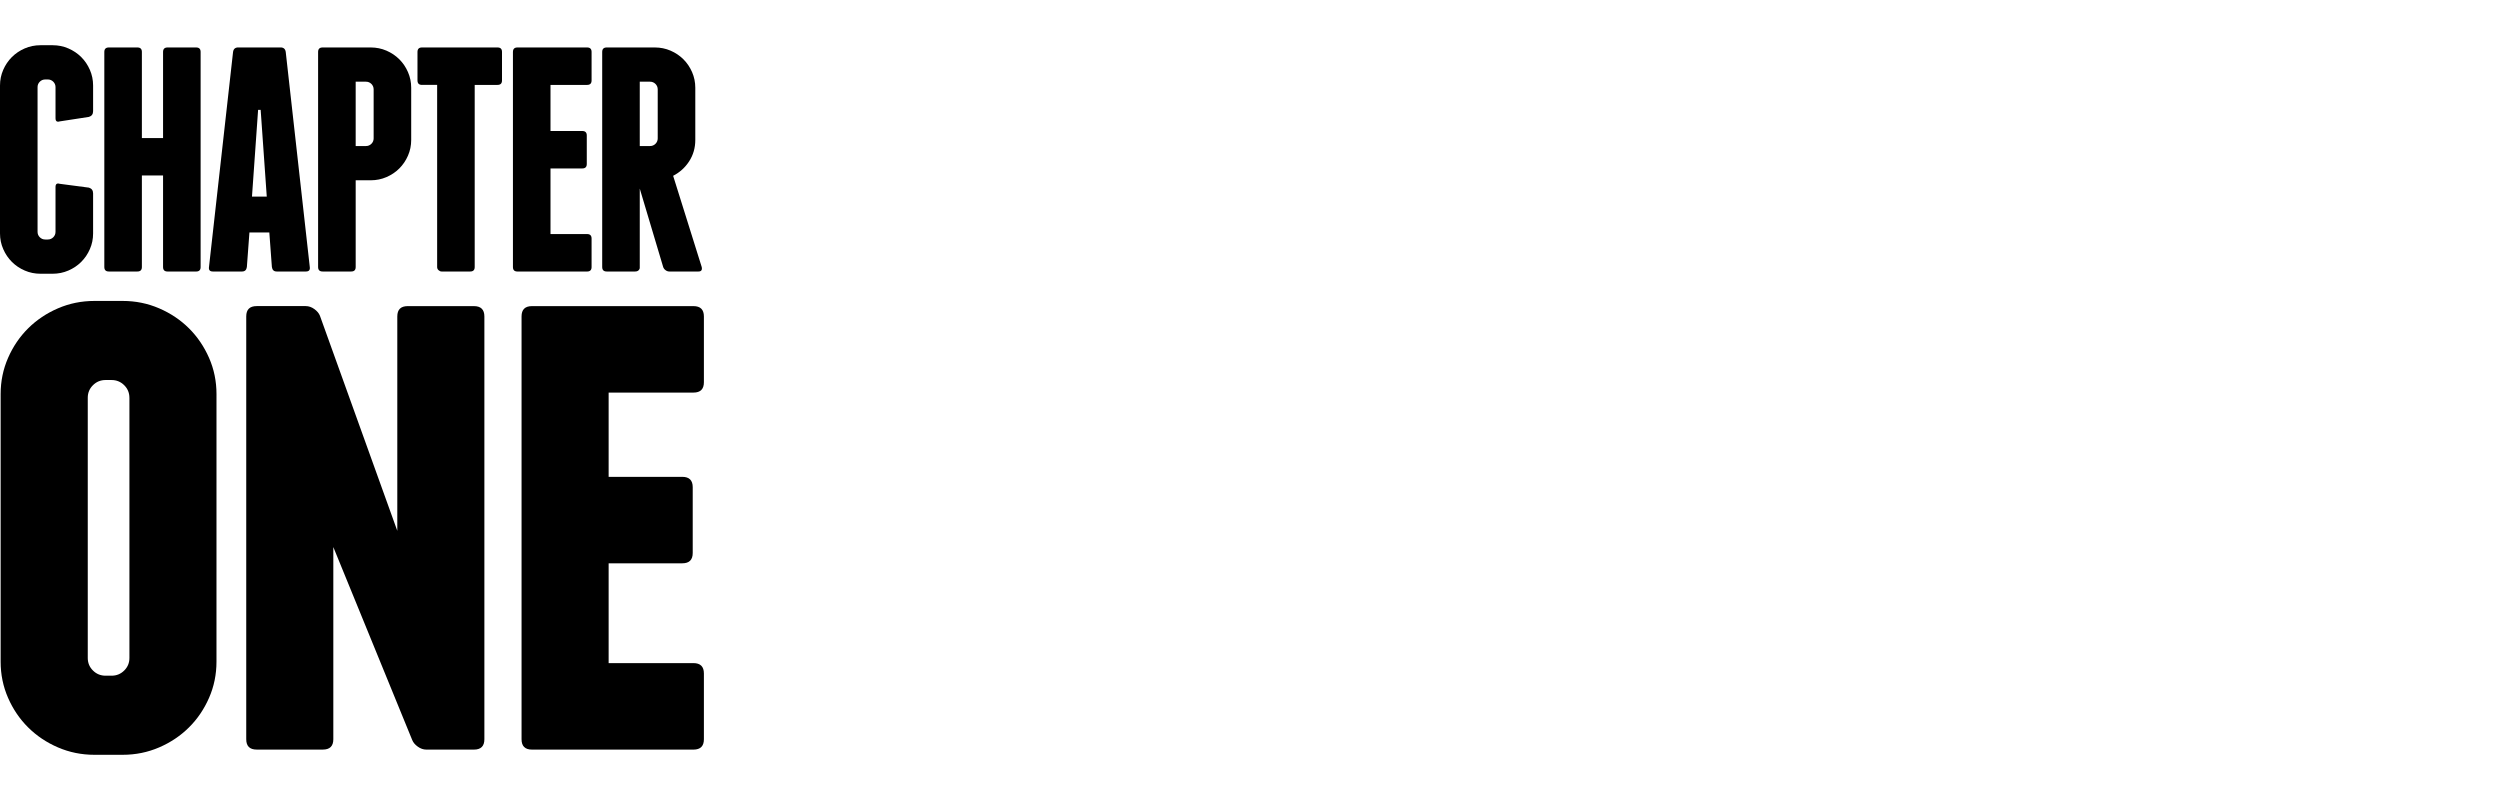 <?xml version="1.0" encoding="utf-8"?>
<!-- Generator: Adobe Illustrator 20.1.0, SVG Export Plug-In . SVG Version: 6.00 Build 0)  -->
<svg version="1.1" id="logos" xmlns="http://www.w3.org/2000/svg" xmlns:xlink="http://www.w3.org/1999/xlink" x="0px" y="0px"
	 viewBox="0 0 125 40" enable-background="new 0 0 125 40" xml:space="preserve">
<g>
	<path d="M3.419,2.421c0.246,0.107,0.46,0.251,0.642,0.432c0.182,0.181,0.326,0.395,0.433,0.64C4.601,3.738,4.655,4,4.655,4.277
		v1.28c0,0.15-0.07,0.246-0.209,0.288L2.985,6.07c-0.139,0.043-0.209-0.01-0.209-0.16V4.357c0-0.106-0.038-0.197-0.112-0.272
		C2.589,4.011,2.498,3.973,2.392,3.973H2.263c-0.107,0-0.198,0.038-0.273,0.112C1.915,4.16,1.878,4.251,1.878,4.357v7.234
		c0,0.107,0.037,0.198,0.112,0.272c0.075,0.075,0.166,0.112,0.273,0.112h0.128c0.107,0,0.198-0.037,0.273-0.112
		c0.075-0.075,0.112-0.165,0.112-0.272V9.35c0-0.149,0.07-0.203,0.209-0.16l1.461,0.192c0.139,0.043,0.209,0.139,0.209,0.288v2.001
		c0,0.278-0.053,0.539-0.161,0.784c-0.107,0.246-0.251,0.459-0.433,0.64c-0.182,0.182-0.396,0.326-0.642,0.432
		c-0.246,0.106-0.509,0.16-0.786,0.16h-0.61c-0.278,0-0.54-0.053-0.786-0.16c-0.247-0.107-0.459-0.25-0.642-0.432
		c-0.182-0.181-0.326-0.394-0.433-0.64C0.054,12.21,0,11.949,0,11.671V4.277C0,4,0.054,3.738,0.161,3.493
		c0.107-0.245,0.251-0.458,0.433-0.64C0.776,2.672,0.99,2.528,1.236,2.421c0.246-0.106,0.508-0.16,0.786-0.16h0.61
		C2.91,2.261,3.173,2.314,3.419,2.421L3.419,2.421z"/>
	<path d="M10.031,2.597v10.755c0,0.15-0.075,0.224-0.225,0.224H8.378c-0.15,0-0.225-0.074-0.225-0.224V8.774H7.094v4.577
		c0,0.15-0.075,0.224-0.225,0.224H5.441c-0.15,0-0.225-0.074-0.225-0.224V2.597c0-0.149,0.075-0.224,0.225-0.224h1.428
		c0.15,0,0.225,0.075,0.225,0.224v4.305h1.059V2.597c0-0.149,0.075-0.224,0.225-0.224h1.428C9.957,2.373,10.031,2.447,10.031,2.597
		L10.031,2.597z"/>
	<path d="M15.489,13.351c0.021,0.15-0.043,0.224-0.193,0.224h-1.461c-0.139,0-0.219-0.074-0.241-0.224l-0.128-1.728h-0.995
		l-0.128,1.728c-0.021,0.15-0.102,0.224-0.241,0.224h-1.46c-0.15,0-0.214-0.074-0.193-0.224l1.204-10.755
		c0.021-0.149,0.107-0.224,0.257-0.224h2.119c0.15,0,0.235,0.075,0.257,0.224L15.489,13.351L15.489,13.351z M13.338,9.83
		l-0.305-4.337h-0.128L12.599,9.83H13.338L13.338,9.83z"/>
	<path d="M18.538,2.373c0.278,0,0.54,0.054,0.786,0.16c0.246,0.107,0.46,0.251,0.642,0.432c0.182,0.181,0.326,0.395,0.433,0.64
		c0.107,0.246,0.161,0.507,0.161,0.784v2.609c0,0.277-0.054,0.539-0.161,0.784c-0.107,0.246-0.252,0.459-0.433,0.64
		c-0.182,0.182-0.396,0.326-0.642,0.432c-0.246,0.107-0.508,0.16-0.786,0.16h-0.754v4.337c0,0.15-0.075,0.224-0.225,0.224H16.13
		c-0.15,0-0.225-0.074-0.225-0.224V2.597c0-0.149,0.075-0.224,0.225-0.224H18.538L18.538,2.373z M18.682,4.469
		c0-0.106-0.038-0.197-0.112-0.272c-0.075-0.075-0.166-0.112-0.273-0.112h-0.513v3.217h0.513c0.107,0,0.198-0.037,0.273-0.112
		c0.075-0.075,0.112-0.165,0.112-0.272V4.469L18.682,4.469z"/>
	<path d="M25.1,2.597v1.424c0,0.15-0.075,0.224-0.225,0.224h-1.14v9.106c0,0.15-0.075,0.224-0.225,0.224h-1.429
		c-0.054,0-0.104-0.021-0.152-0.064c-0.048-0.042-0.072-0.096-0.072-0.16V4.245h-0.758c-0.15,0-0.225-0.075-0.225-0.224V2.597
		c0-0.149,0.075-0.224,0.225-0.224h3.776C25.025,2.373,25.1,2.447,25.1,2.597L25.1,2.597z"/>
	<path d="M29.579,11.927v1.425c0,0.15-0.075,0.224-0.224,0.224h-3.483c-0.15,0-0.225-0.074-0.225-0.224V2.597
		c0-0.149,0.075-0.224,0.225-0.224h3.483c0.149,0,0.224,0.075,0.224,0.224v1.424c0,0.15-0.075,0.224-0.224,0.224h-1.83V6.55h1.589
		c0.15,0,0.225,0.075,0.225,0.224v1.424c0,0.15-0.075,0.224-0.225,0.224h-1.589v3.281h1.83
		C29.504,11.703,29.579,11.778,29.579,11.927L29.579,11.927z"/>
	<path d="M35.086,13.351c0.032,0.15-0.022,0.224-0.161,0.224h-1.46c-0.064,0-0.126-0.021-0.185-0.064
		c-0.059-0.042-0.099-0.096-0.121-0.16L31.988,9.43v3.985c-0.032,0.107-0.107,0.16-0.225,0.16h-1.428
		c-0.15,0-0.225-0.074-0.225-0.224V2.597c0-0.149,0.075-0.224,0.225-0.224h2.407c0.278,0,0.54,0.054,0.787,0.16
		c0.246,0.107,0.46,0.251,0.642,0.432c0.181,0.181,0.326,0.395,0.433,0.64c0.107,0.246,0.161,0.507,0.161,0.784v2.609
		c0,0.395-0.102,0.749-0.305,1.064c-0.203,0.315-0.471,0.557-0.803,0.728L35.086,13.351L35.086,13.351z M31.988,7.302h0.513
		c0.107,0,0.198-0.037,0.273-0.112c0.074-0.075,0.112-0.165,0.112-0.272V4.469c0-0.106-0.038-0.197-0.112-0.272
		c-0.075-0.075-0.166-0.112-0.273-0.112h-0.513V7.302L31.988,7.302z"/>
	<path d="M10.824,33.083c0,0.641-0.124,1.245-0.372,1.811c-0.248,0.567-0.583,1.06-1.005,1.478
		c-0.422,0.419-0.918,0.752-1.489,0.998c-0.571,0.246-1.178,0.37-1.823,0.37H4.721c-0.646,0-1.253-0.124-1.823-0.37
		c-0.571-0.246-1.067-0.579-1.489-0.998c-0.422-0.418-0.757-0.911-1.005-1.478c-0.248-0.566-0.372-1.17-0.372-1.811V19.704
		c0-0.64,0.124-1.244,0.372-1.811c0.248-0.567,0.583-1.059,1.005-1.478c0.422-0.418,0.918-0.752,1.489-0.998
		c0.57-0.246,1.177-0.37,1.823-0.37h1.414c0.645,0,1.252,0.124,1.823,0.37c0.571,0.246,1.066,0.579,1.489,0.998
		c0.421,0.419,0.756,0.912,1.005,1.478c0.248,0.567,0.372,1.171,0.372,1.811V33.083L10.824,33.083z M6.47,19.888
		c0-0.246-0.087-0.456-0.26-0.628c-0.174-0.172-0.385-0.259-0.633-0.259H5.28c-0.248,0-0.459,0.086-0.632,0.259
		c-0.174,0.172-0.26,0.382-0.26,0.628v13.01c0,0.247,0.086,0.456,0.26,0.628c0.173,0.173,0.384,0.259,0.632,0.259h0.298
		c0.248,0,0.459-0.086,0.633-0.259c0.173-0.172,0.26-0.381,0.26-0.628V19.888L6.47,19.888z"/>
	<path d="M24.219,15.823v21.14c0,0.345-0.174,0.517-0.521,0.517h-2.381c-0.149,0-0.292-0.049-0.428-0.148
		c-0.137-0.098-0.23-0.209-0.279-0.333l-3.944-9.646v9.609c0,0.345-0.174,0.517-0.521,0.517h-3.312
		c-0.347,0-0.521-0.172-0.521-0.517v-21.14c0-0.345,0.173-0.517,0.521-0.517h2.456c0.149,0,0.291,0.05,0.428,0.148
		c0.136,0.099,0.229,0.209,0.279,0.333l3.869,10.755V15.823c0-0.345,0.173-0.517,0.521-0.517h3.311
		C24.045,15.306,24.219,15.479,24.219,15.823L24.219,15.823z"/>
	<path d="M35.195,33.674v3.289c0,0.345-0.174,0.517-0.521,0.517h-8.075c-0.347,0-0.521-0.172-0.521-0.517v-21.14
		c0-0.345,0.173-0.517,0.521-0.517h8.075c0.347,0,0.521,0.173,0.521,0.517v3.289c0,0.346-0.174,0.517-0.521,0.517h-4.242v4.213
		h3.683c0.347,0,0.521,0.173,0.521,0.517v3.289c0,0.346-0.174,0.517-0.521,0.517h-3.683v4.99h4.242
		C35.021,33.157,35.195,33.329,35.195,33.674L35.195,33.674z"/>
</g>
<rect x="0" y="0" fill="none" width="125" height="40"/>
</svg>
